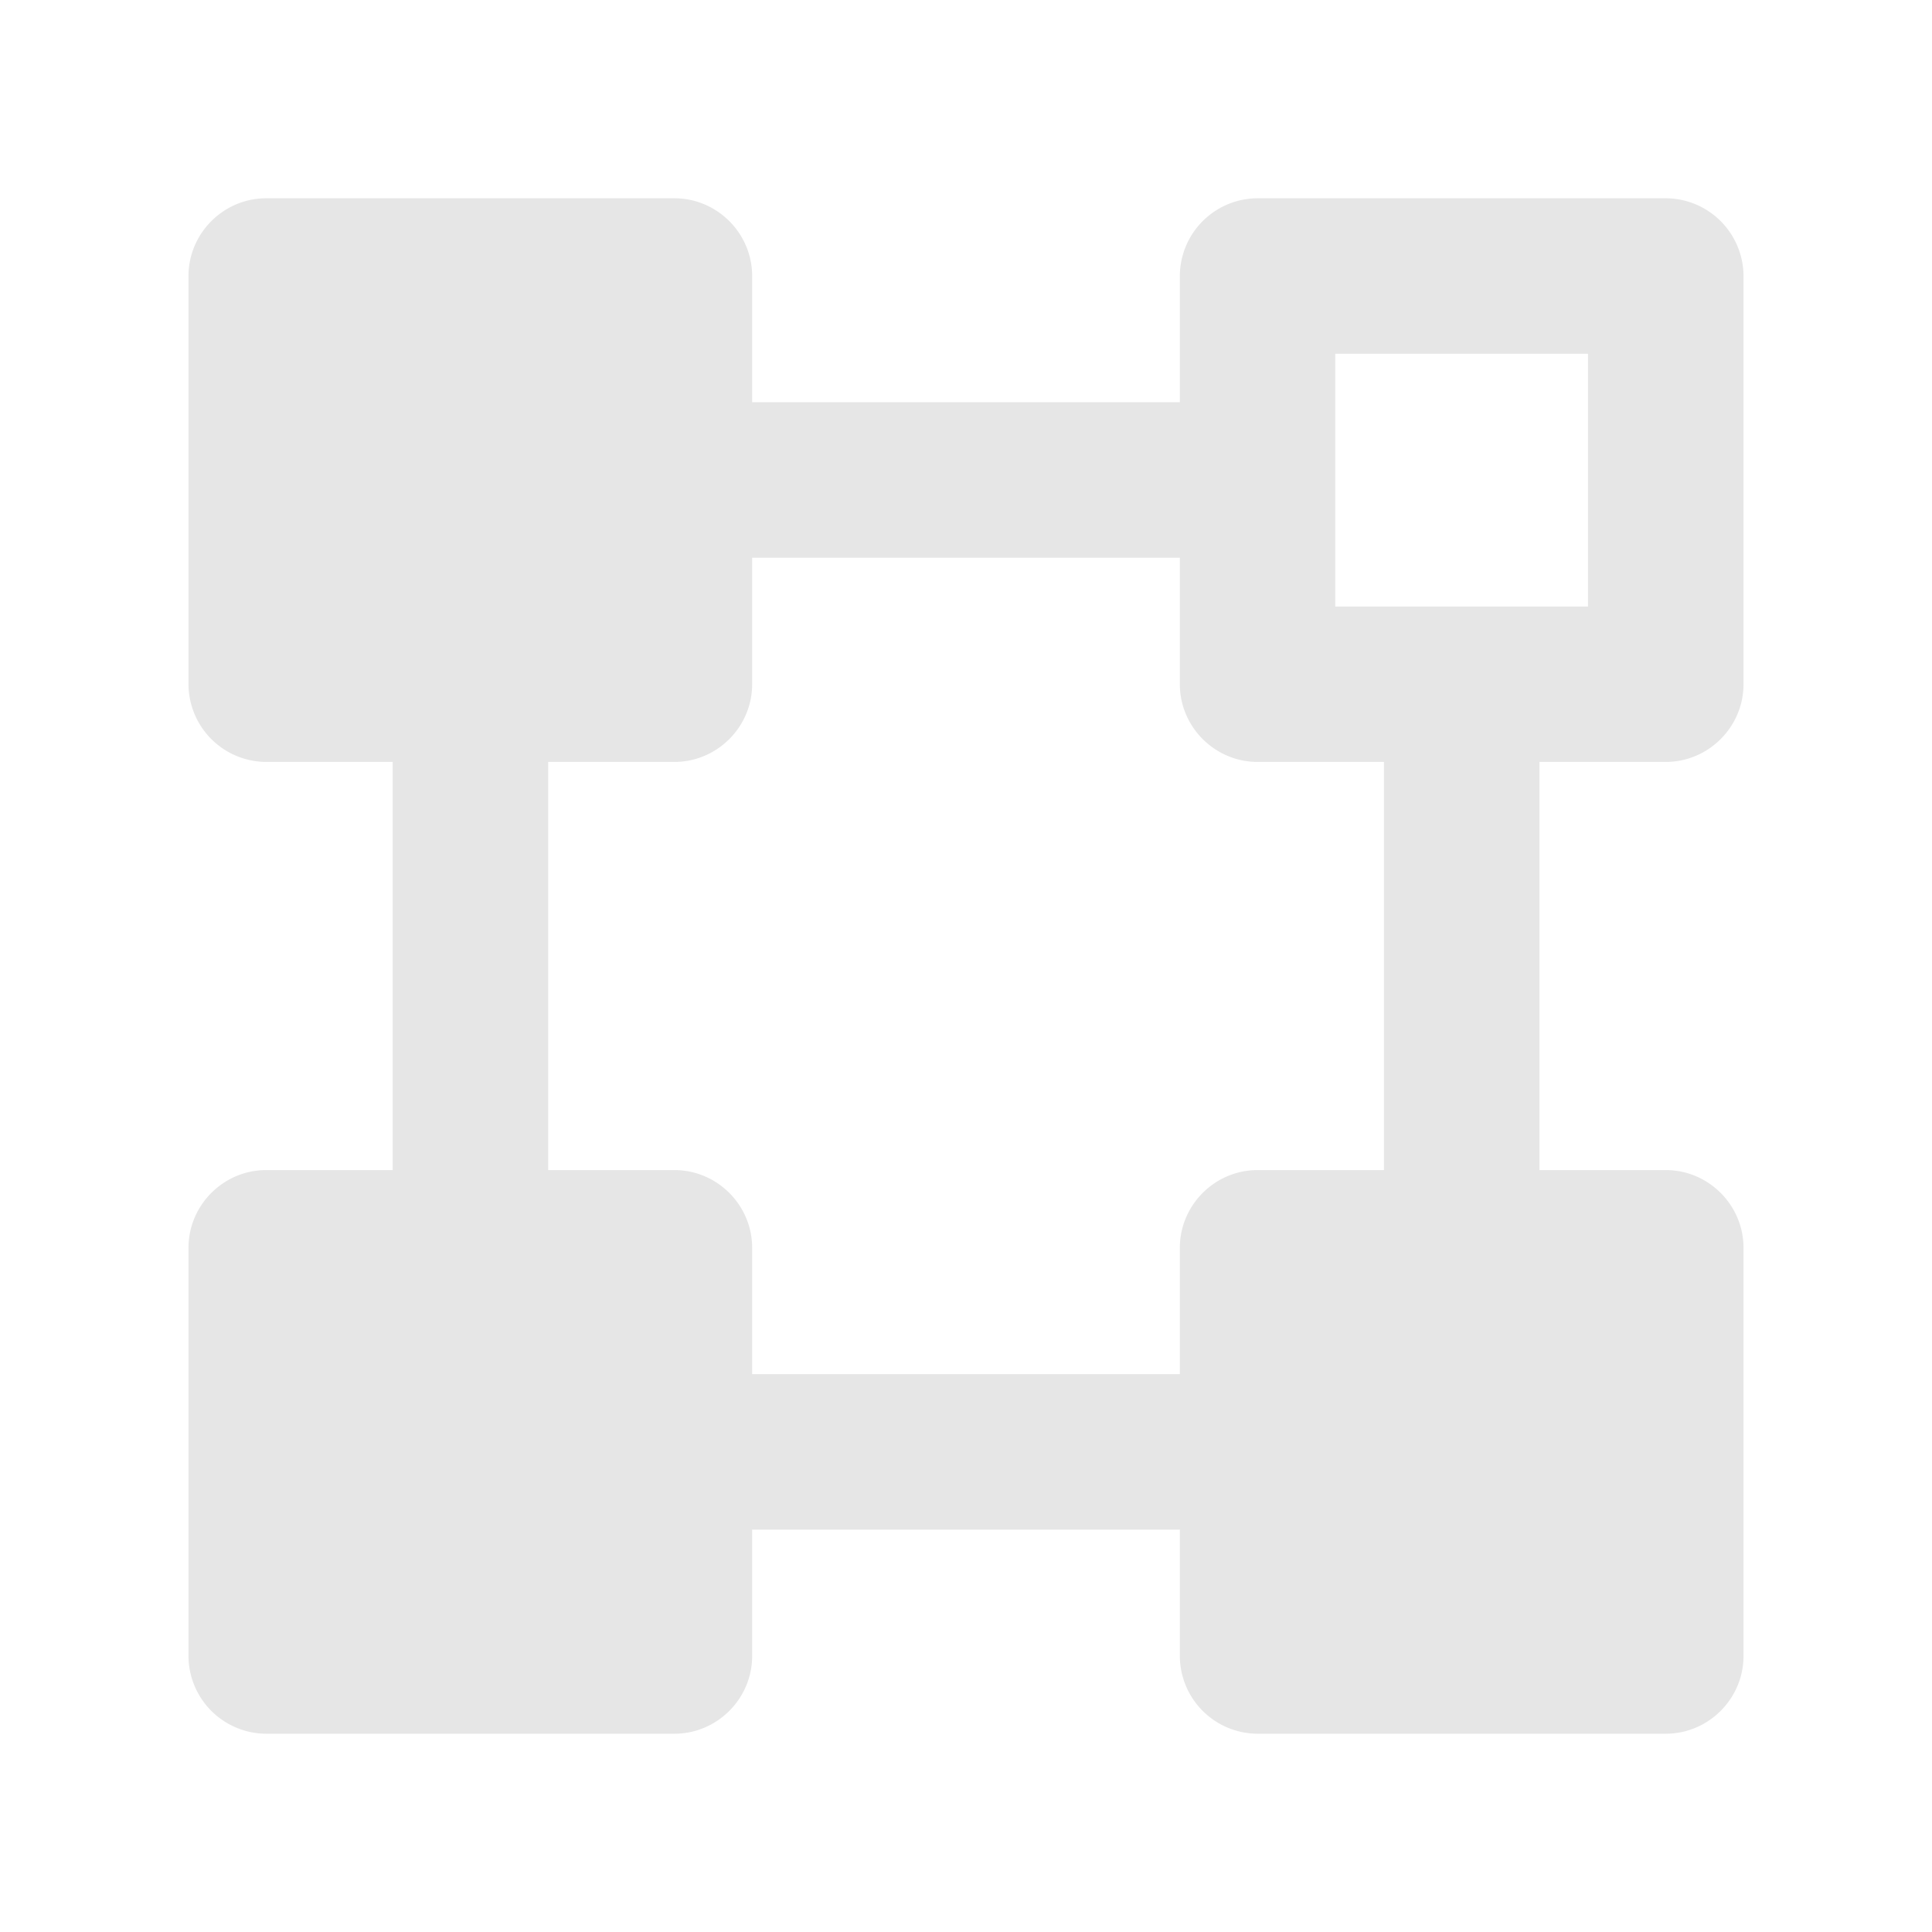 <?xml version="1.0" standalone="no"?><!DOCTYPE svg PUBLIC "-//W3C//DTD SVG 1.1//EN" "http://www.w3.org/Graphics/SVG/1.1/DTD/svg11.dtd"><svg t="1535877825518" class="icon" style="" viewBox="0 0 1024 1024" version="1.1" xmlns="http://www.w3.org/2000/svg" p-id="5722" xmlns:xlink="http://www.w3.org/1999/xlink" width="200" height="200"><defs><style type="text/css"></style></defs><path d="M398.656 362.624c0 22.656-18.56 41.216-41.216 41.216h-216.32a41.344 41.344 0 0 1-41.216-41.216v-216.32c0-22.656 18.56-41.216 41.216-41.216h216.32c22.656 0 41.216 18.56 41.216 41.216v216.32zM398.656 877.696c0 22.656-18.56 41.216-41.216 41.216h-216.32a41.344 41.344 0 0 1-41.216-41.216v-216.32c0-22.656 18.56-41.216 41.216-41.216h216.32c22.656 0 41.216 18.56 41.216 41.216v216.32zM924.096 877.696c0 22.656-18.56 41.216-41.216 41.216h-216.32a41.344 41.344 0 0 1-41.216-41.216v-216.32c0-22.656 18.56-41.216 41.216-41.216h216.32c22.656 0 41.216 18.56 41.216 41.216v216.32zM841.664 187.52v133.952h-133.952V187.52h133.952m41.216-82.432h-216.32a41.344 41.344 0 0 0-41.216 41.216v216.32c0 22.656 18.56 41.216 41.216 41.216h216.32c22.656 0 41.216-18.56 41.216-41.216v-216.32a41.344 41.344 0 0 0-41.216-41.216z" fill="#e6e6e6" p-id="5723"></path><path d="M208.128 254.4H290.56v490.176H208.128zM733.504 337.728h82.432v406.976h-82.432zM293.12 728.32h406.976v82.432H293.12zM293.12 213.184h406.976v82.432H293.12z" fill="#e6e6e6" p-id="5724"></path></svg>
